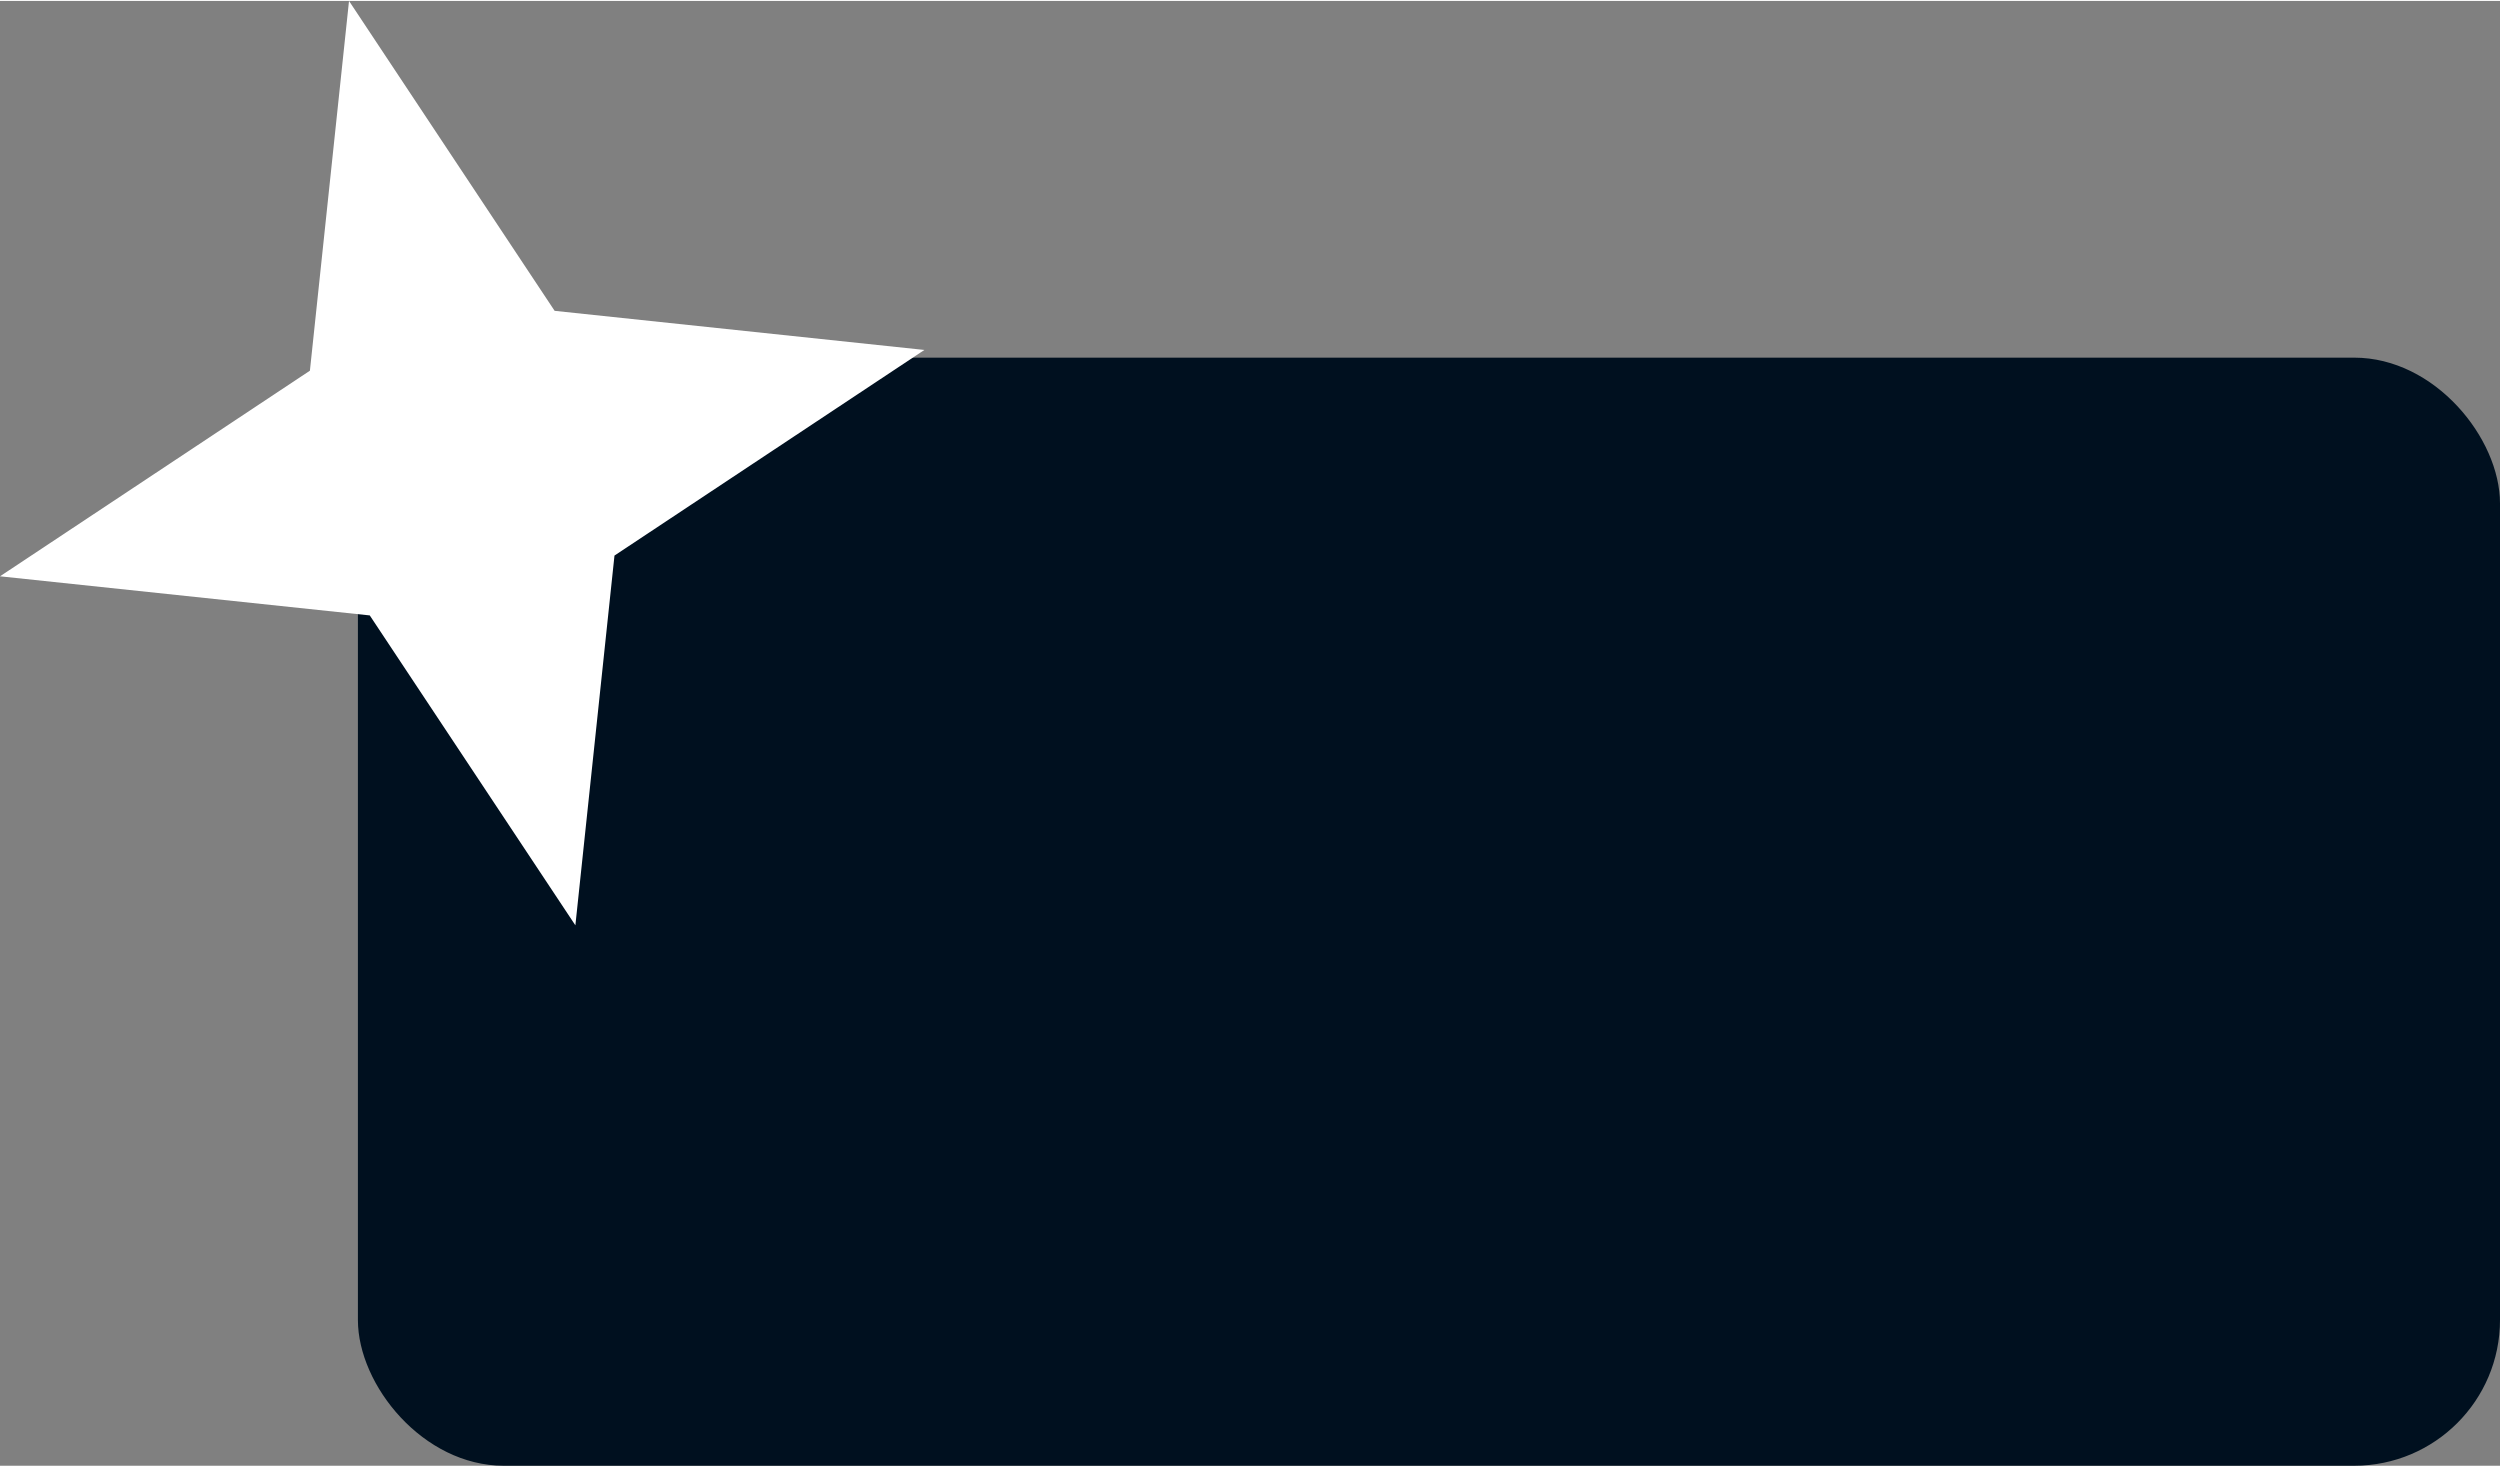 <?xml version="1.0" encoding="UTF-8"?>
<!DOCTYPE svg PUBLIC "-//W3C//DTD SVG 1.1//EN" "http://www.w3.org/Graphics/SVG/1.1/DTD/svg11.dtd">
<!-- Creator: CorelDRAW 2018 (64 Bit Versão de avaliação) -->
<svg xmlns="http://www.w3.org/2000/svg" xml:space="preserve" width="150px" height="88px" version="1.1" style="shape-rendering:geometricPrecision; text-rendering:geometricPrecision; image-rendering:optimizeQuality; fill-rule:evenodd; clip-rule:evenodd"
viewBox="0 0 42.19 24.72"
 xmlns:xlink="http://www.w3.org/1999/xlink">
 <rect x="0" y="0" width="42.19" height="24.72" fill="#808080" stroke="none"/>
 <defs>
  <style type="text/css">
   <![CDATA[
    .fil0 {fill:#00101F}
    .fil1 {fill:white}
   ]]>
  </style>
 </defs>
 <g id="Camada_x0020_1">
  <g id="_2110089807664">
   <rect class="fil0" x="6.04" y="6.02" width="36.15" height="18.7" rx="2.46" ry="2.46"/>
   <polygon class="fil1" points="5.89,0 9.36,5.23 15.6,5.89 10.37,9.36 9.71,15.6 6.24,10.37 0,9.71 5.23,6.24 "/>
  </g>
 </g>
</svg>

